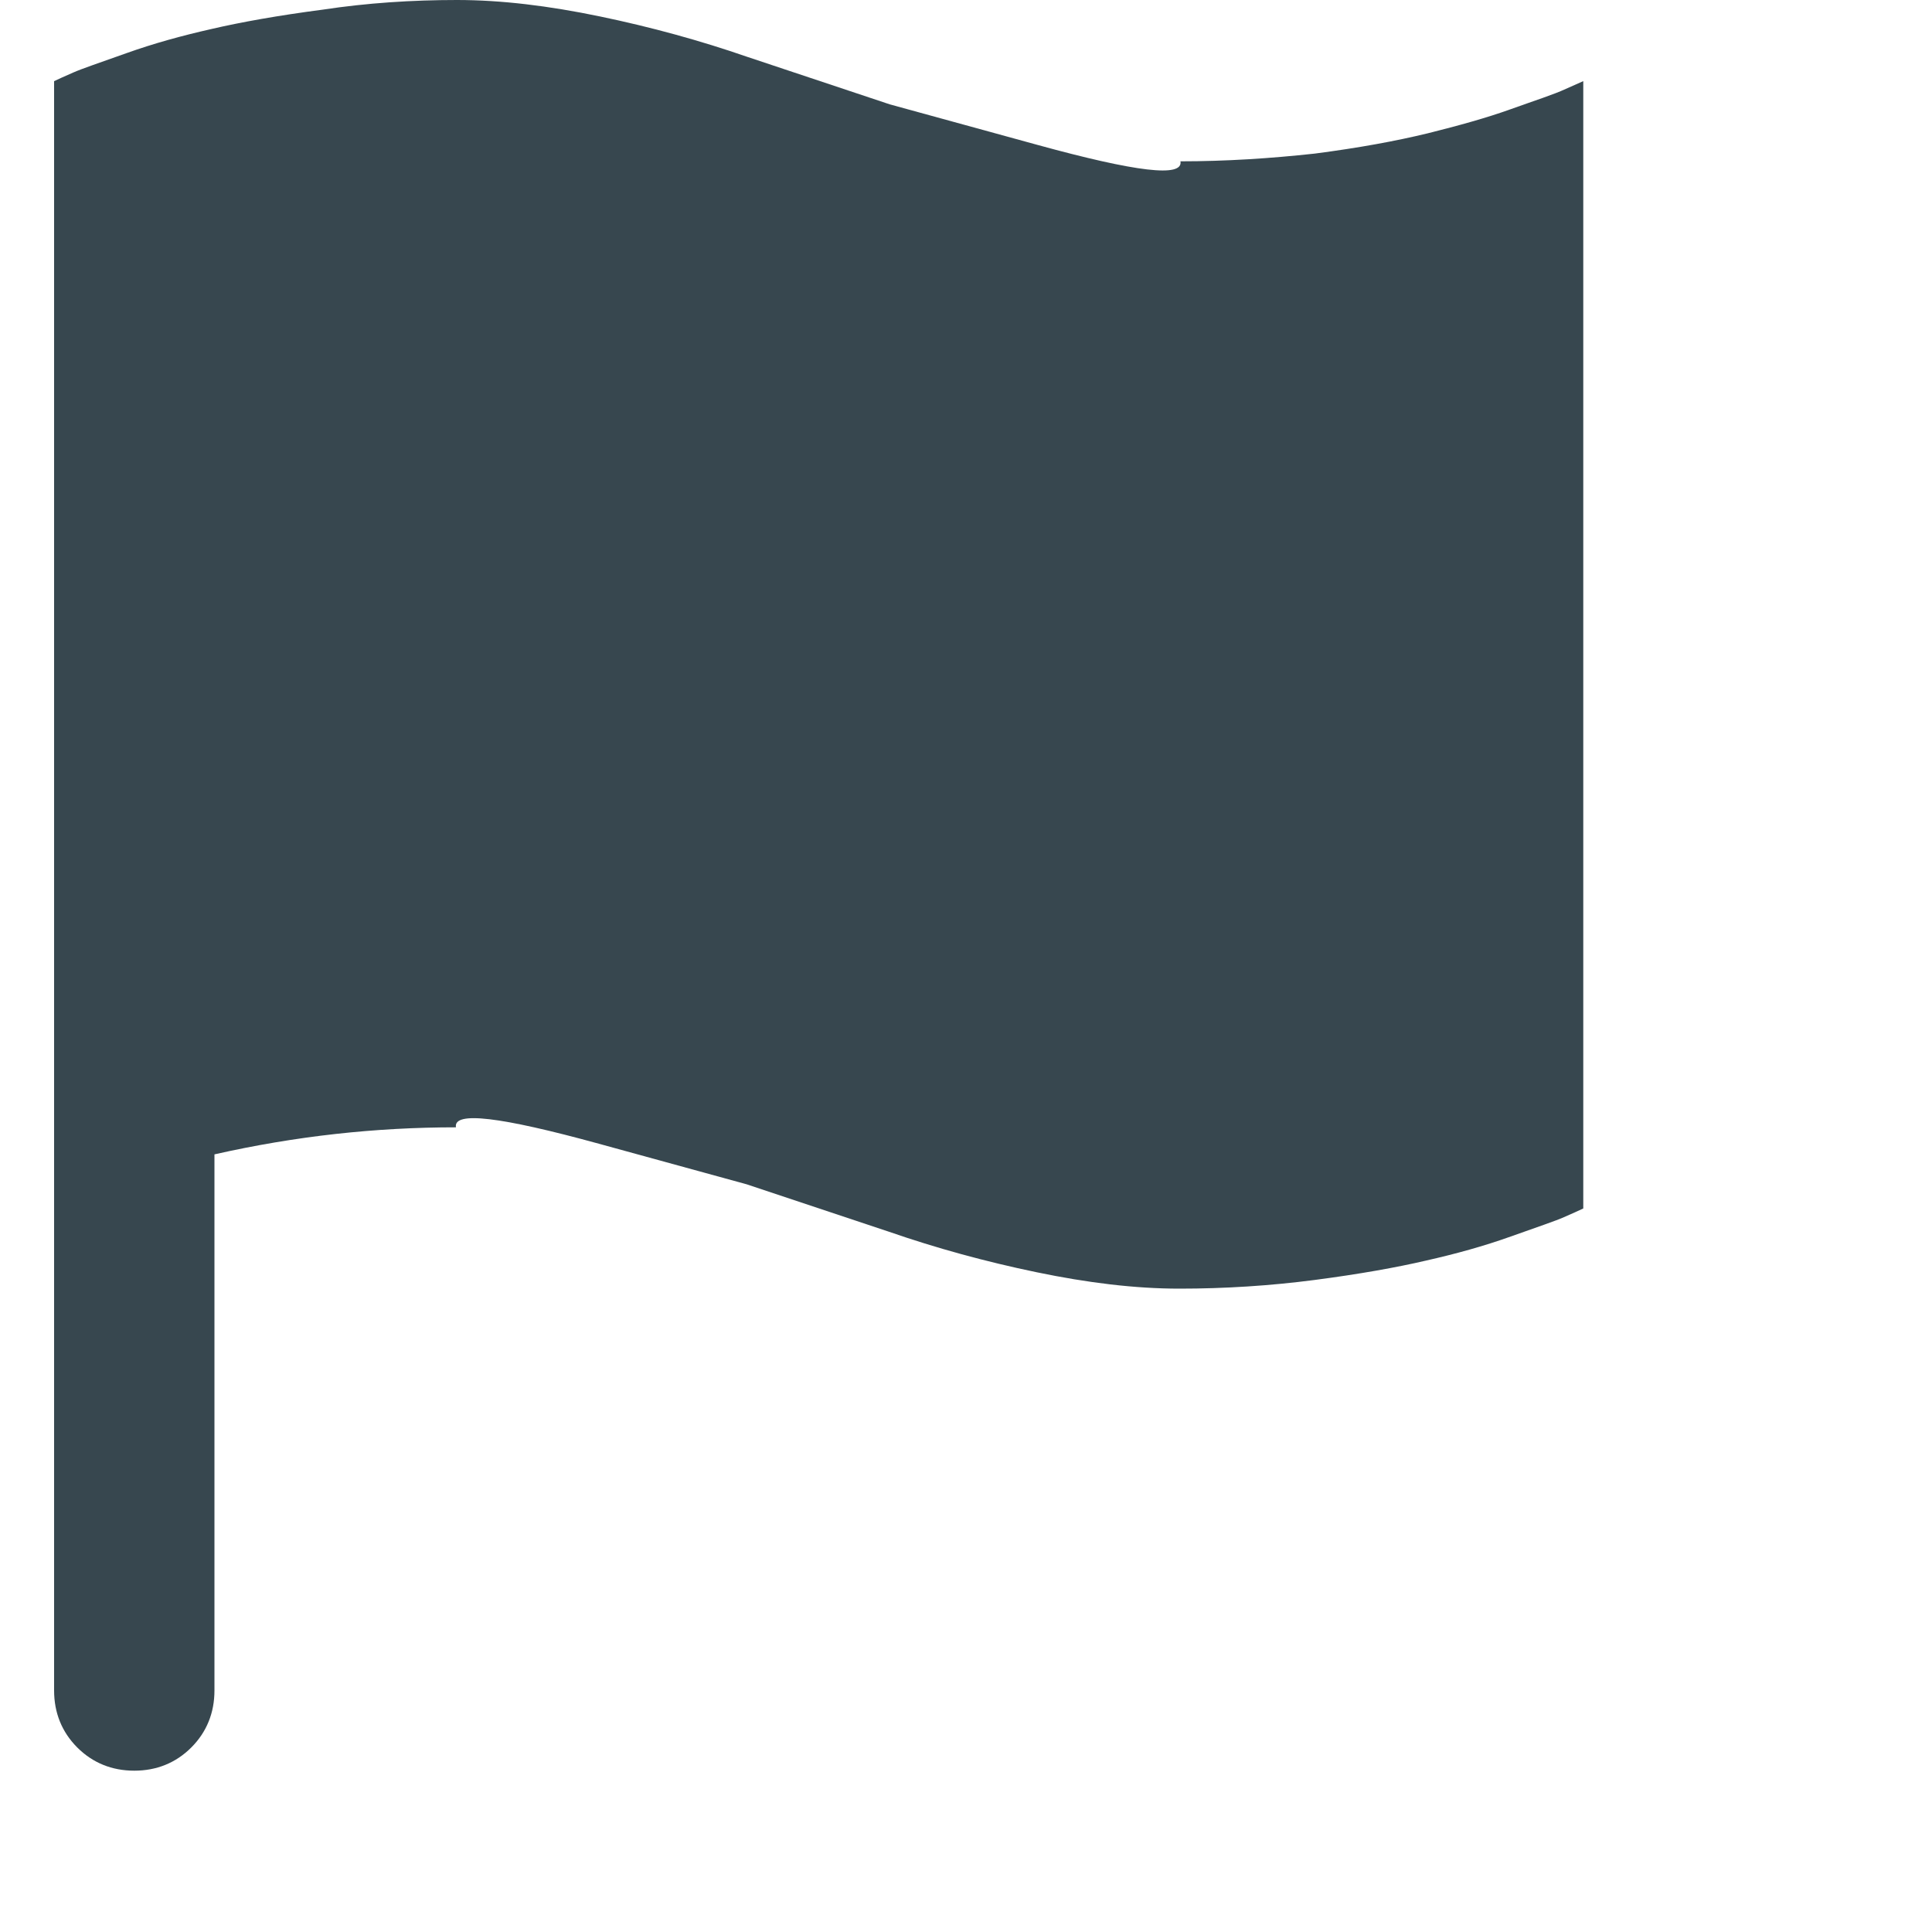 <?xml version="1.0" encoding="utf-8"?>
<!-- Generator: Adobe Illustrator 22.1.0, SVG Export Plug-In . SVG Version: 6.00 Build 0)  -->
<svg version="1.1" id="图层_1" xmlns="http://www.w3.org/2000/svg" xmlns:xlink="http://www.w3.org/1999/xlink" x="0px" y="0px"
	 viewBox="0 0 200 200" style="enable-background:new 0 0 200 200;" xml:space="preserve">
<style type="text/css">
	.st0{fill:#37474F;}
</style>
<path class="st0" d="M47.3,0c4.6,0,9.5,0.6,14.8,1.7s10.4,2.5,15.3,4.2l14.7,4.9c0,0,5.1,1.4,15.3,4.2s15.1,3.4,14.8,1.7
	c4.7,0,9.3-0.3,13.9-0.8c4.6-0.6,8.4-1.3,11.7-2.1c3.2-0.8,6.1-1.6,8.6-2.5s4.4-1.5,5.7-2.1l1.8-0.8v116.7c-0.4,0.2-1.1,0.5-2,0.9
	s-2.7,1-5.5,2s-5.7,1.8-8.8,2.5c-3,0.7-6.9,1.4-11.5,2s-9.3,0.9-14,0.9c-4.6,0-9.5-0.6-14.8-1.7c-5.3-1.1-10.4-2.5-15.3-4.2
	l-14.7-4.9c0,0-5.1-1.4-15.3-4.2s-15.1-3.4-14.8-1.7c-8.3,0-16.6,0.9-25,2.8V175c0,2.3-0.8,4.3-2.4,5.9c-1.6,1.6-3.6,2.4-5.9,2.4
	c-2.3,0-4.3-0.8-5.9-2.4c-1.6-1.6-2.4-3.6-2.4-5.9V8.4c0.4-0.2,1.1-0.5,2-0.9s2.7-1,5.5-2s5.7-1.8,8.8-2.5c3-0.7,6.9-1.4,11.5-2
	C38,0.3,42.7,0,47.3,0L47.3,0z"/>
</svg>
